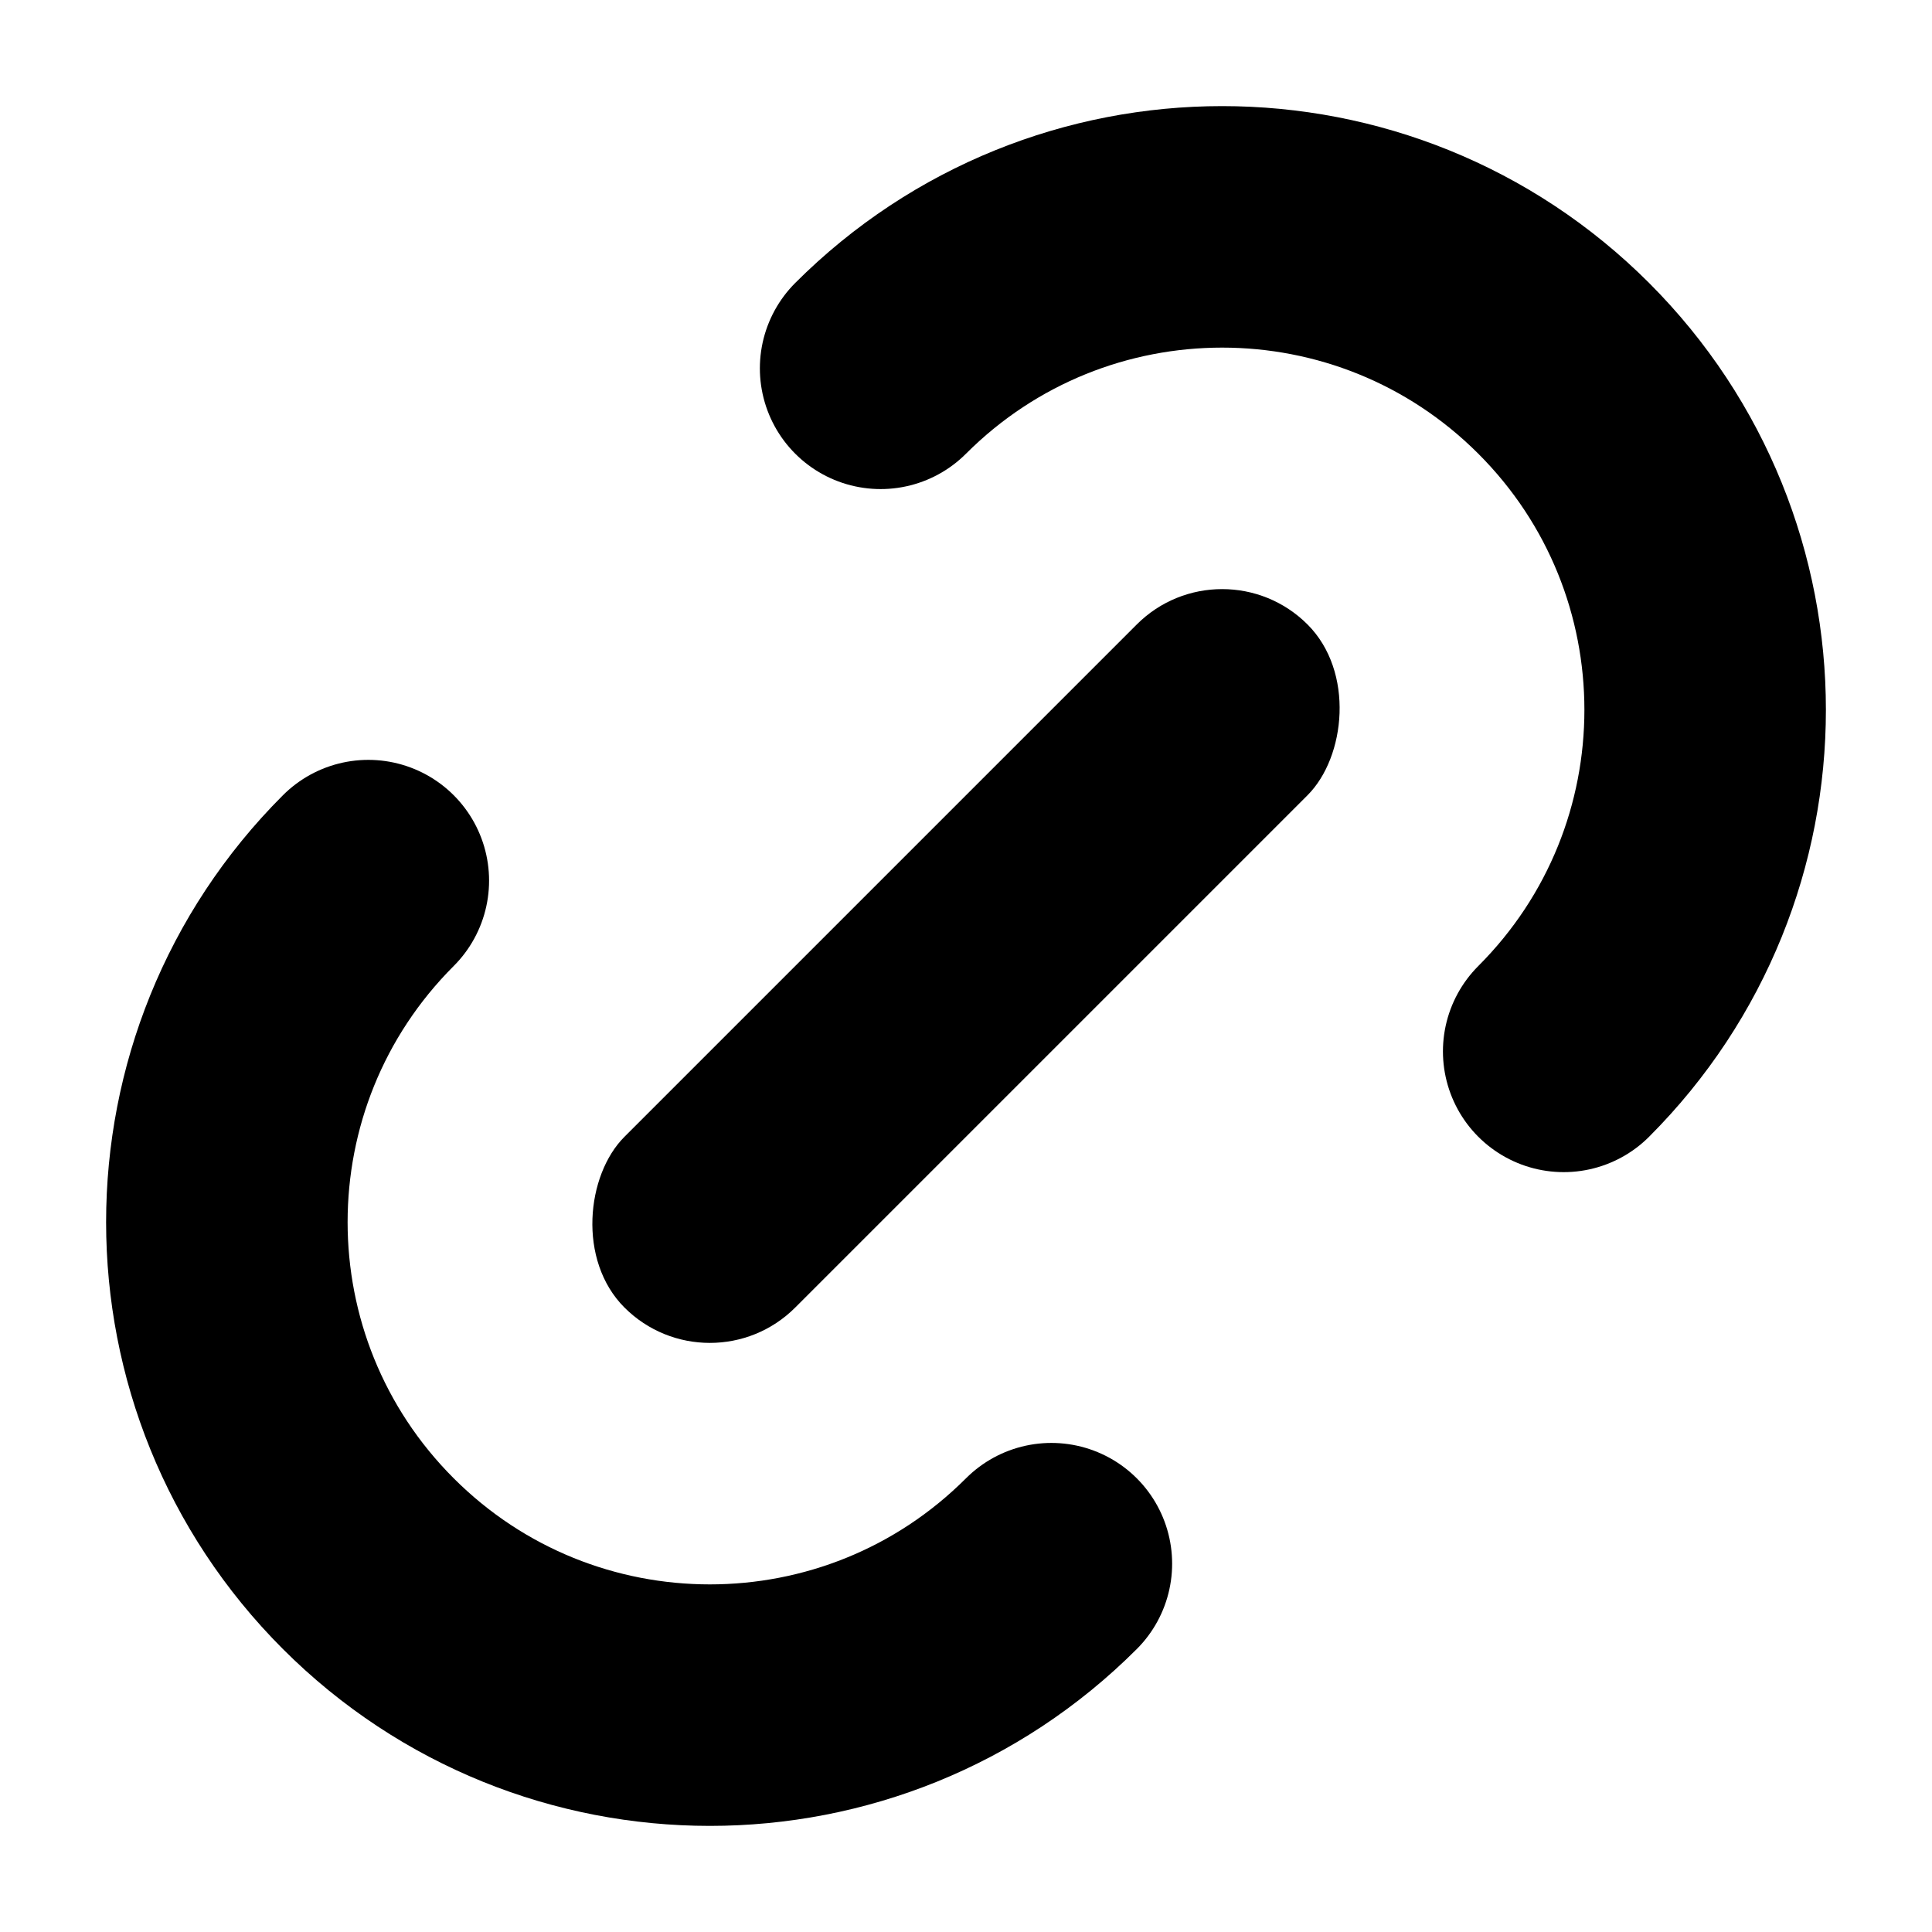 <svg width="100%" style="" viewBox="0 0 160 160" fill="none" xmlns="http://www.w3.org/2000/svg">
  <path
    d="M129.498 87.071C145.118 71.45 145.119 46.123 129.498 30.503C113.877 14.882 88.55 14.882 72.929 30.503"
    stroke="currentColor" stroke-width="20" stroke-linecap="round" />
  <path
    d="M30.503 72.929C14.882 88.55 14.882 113.876 30.503 129.497C46.123 145.118 71.45 145.118 87.071 129.497"
    stroke="currentColor" stroke-width="20" stroke-linecap="round" />
  <rect x="101.213" y="44.645" width="20" height="80" rx="10"
    transform="rotate(45 101.213 44.645)" fill="currentColor" />
</svg>